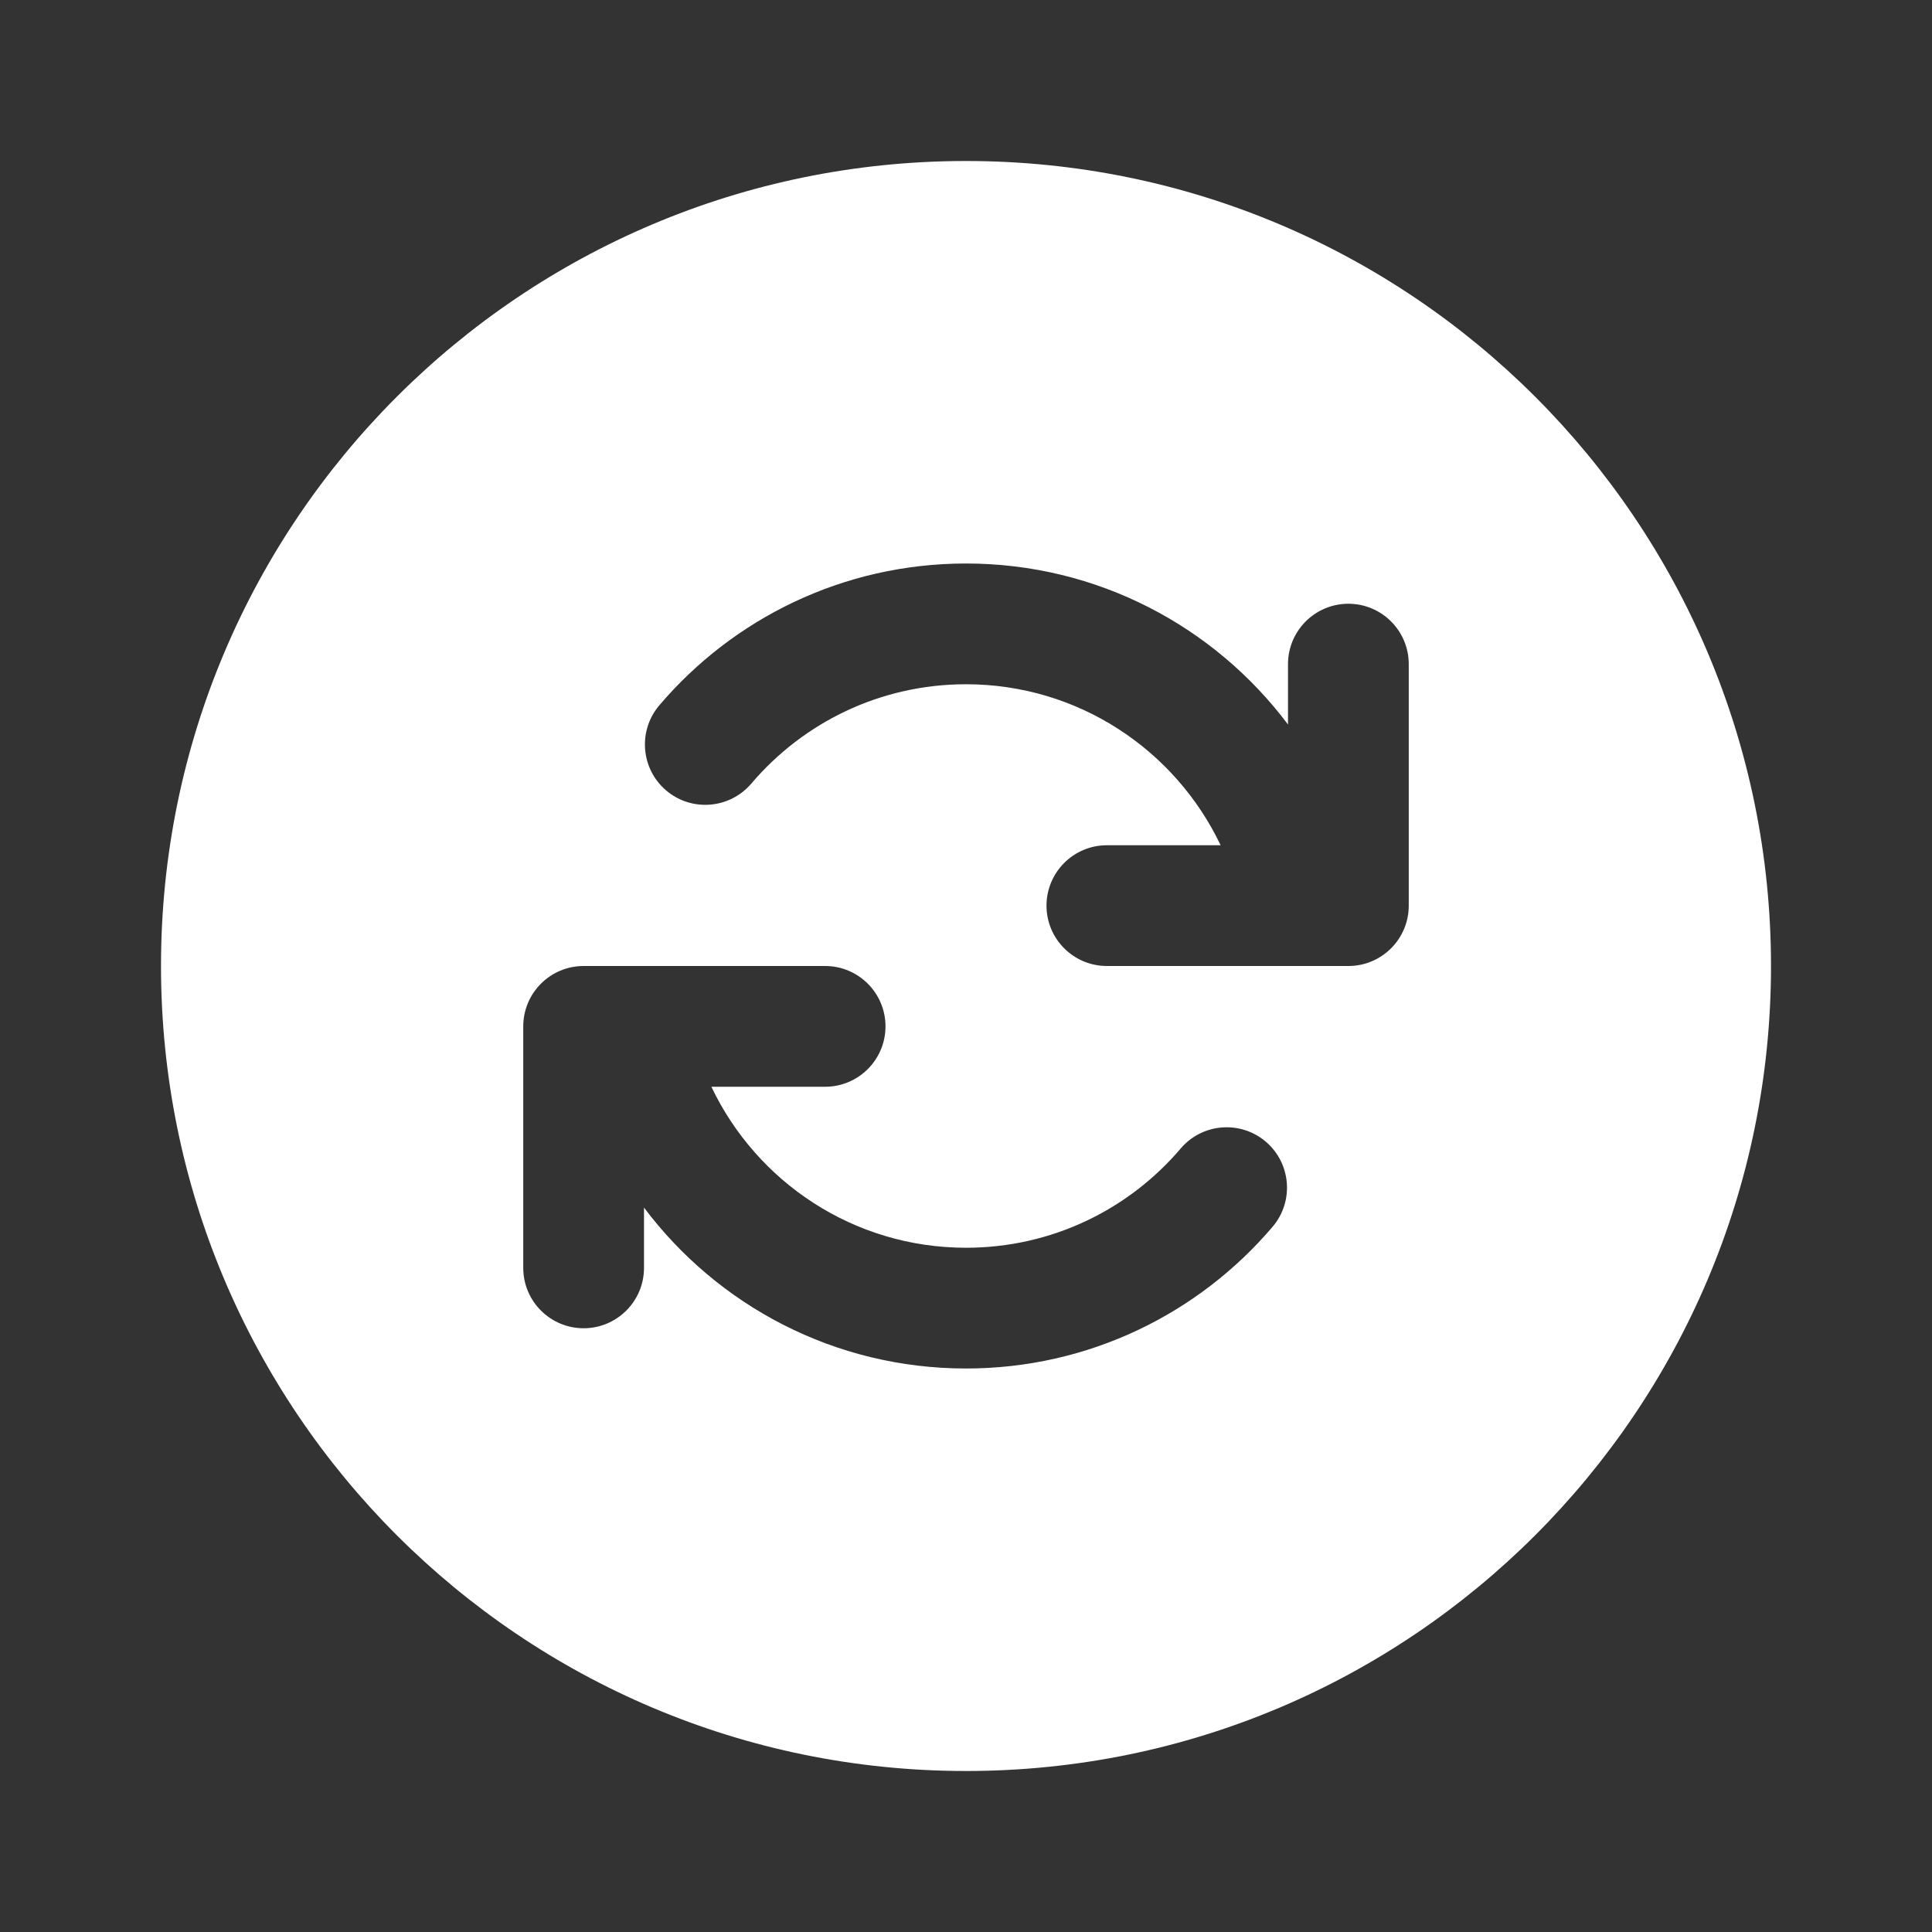 <svg width="24" height="24" viewBox="0 0 24 24" fill="none" xmlns="http://www.w3.org/2000/svg">
<rect x="0" y="0" width="24" height="24" fill="#333333" stroke="none"/>
<path d="M2 12C2 6.477 6.477 2 12 2C17.523 2 22 6.477 22 12C22 17.523 17.523 22 12 22C6.477 22 2 17.523 2 12ZM17.5 8.25C17.5 7.836 17.164 7.5 16.75 7.5C16.336 7.5 16 7.836 16 8.25V9C15.088 7.785 13.636 7 12 7C10.473 7 9.106 7.685 8.19 8.762C7.922 9.078 7.96 9.551 8.275 9.819C8.591 10.088 9.064 10.049 9.333 9.734C9.976 8.978 10.932 8.5 12 8.5C13.396 8.5 14.601 9.318 15.163 10.5H13.75C13.336 10.5 13 10.836 13 11.25C13 11.664 13.336 12 13.75 12H16.75C17.164 12 17.5 11.664 17.5 11.25V8.25ZM7.25 16.5C7.664 16.5 8 16.164 8 15.75V15.001C8.912 16.215 10.364 17 12 17C13.526 17 14.893 16.316 15.809 15.239C16.077 14.924 16.039 14.451 15.724 14.182C15.408 13.914 14.935 13.952 14.667 14.267C14.024 15.023 13.068 15.5 12 15.5C10.604 15.5 9.399 14.682 8.837 13.5H10.25C10.664 13.5 11 13.164 11 12.75C11 12.336 10.664 12 10.25 12H7.25C6.836 12 6.5 12.336 6.5 12.75V15.75C6.5 16.164 6.836 16.5 7.25 16.5Z" fill="#ffffff"/>
</svg>

